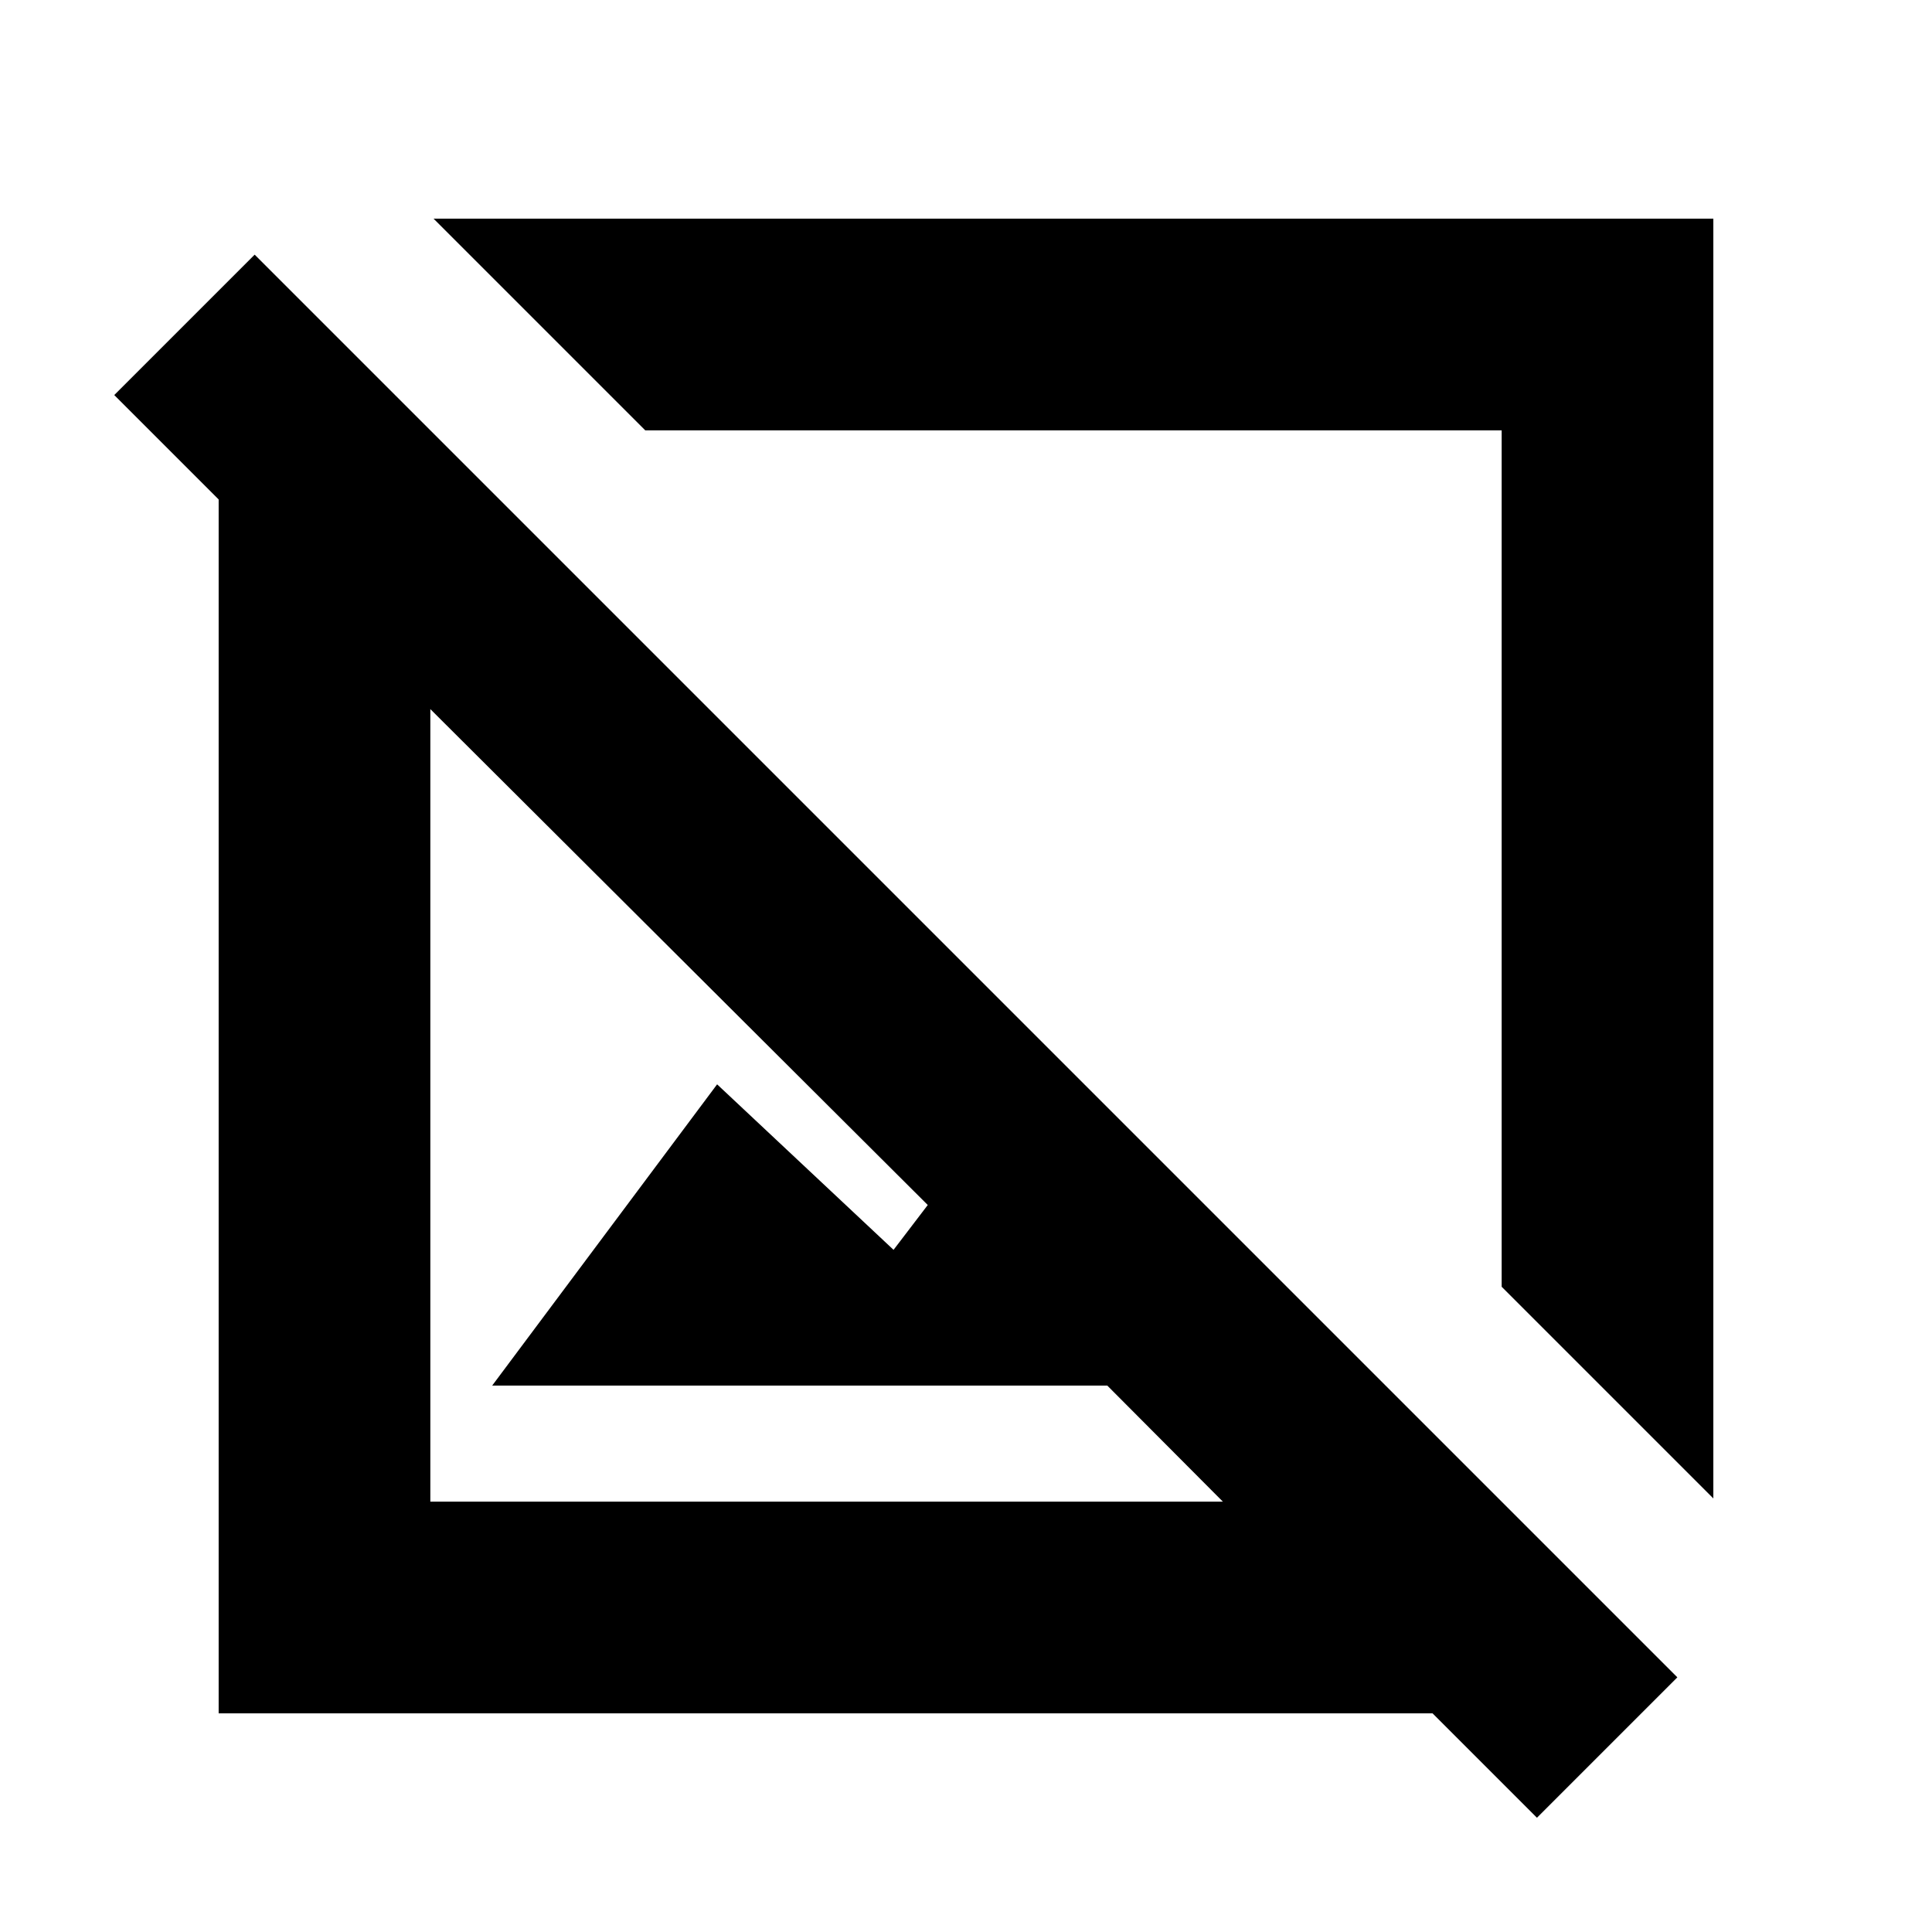 <svg xmlns="http://www.w3.org/2000/svg" height="20" viewBox="0 -960 960 960" width="20"><path d="M851.35-215.43 746.17-320.61v-425.56H320.61L215.43-851.35h635.92v635.92ZM763.7-56.78l-51.87-51.87H108.65v-603.18L56.78-763.7l69.76-69.76 706.92 706.92-69.76 69.76ZM244.57-271.52 356.33-421.2 444-338.96l17-22.28-247.17-246.41v393.82h393.82l-57.45-57.69H244.57Zm285.82-258.87ZM407.24-407.24Z"/></svg>